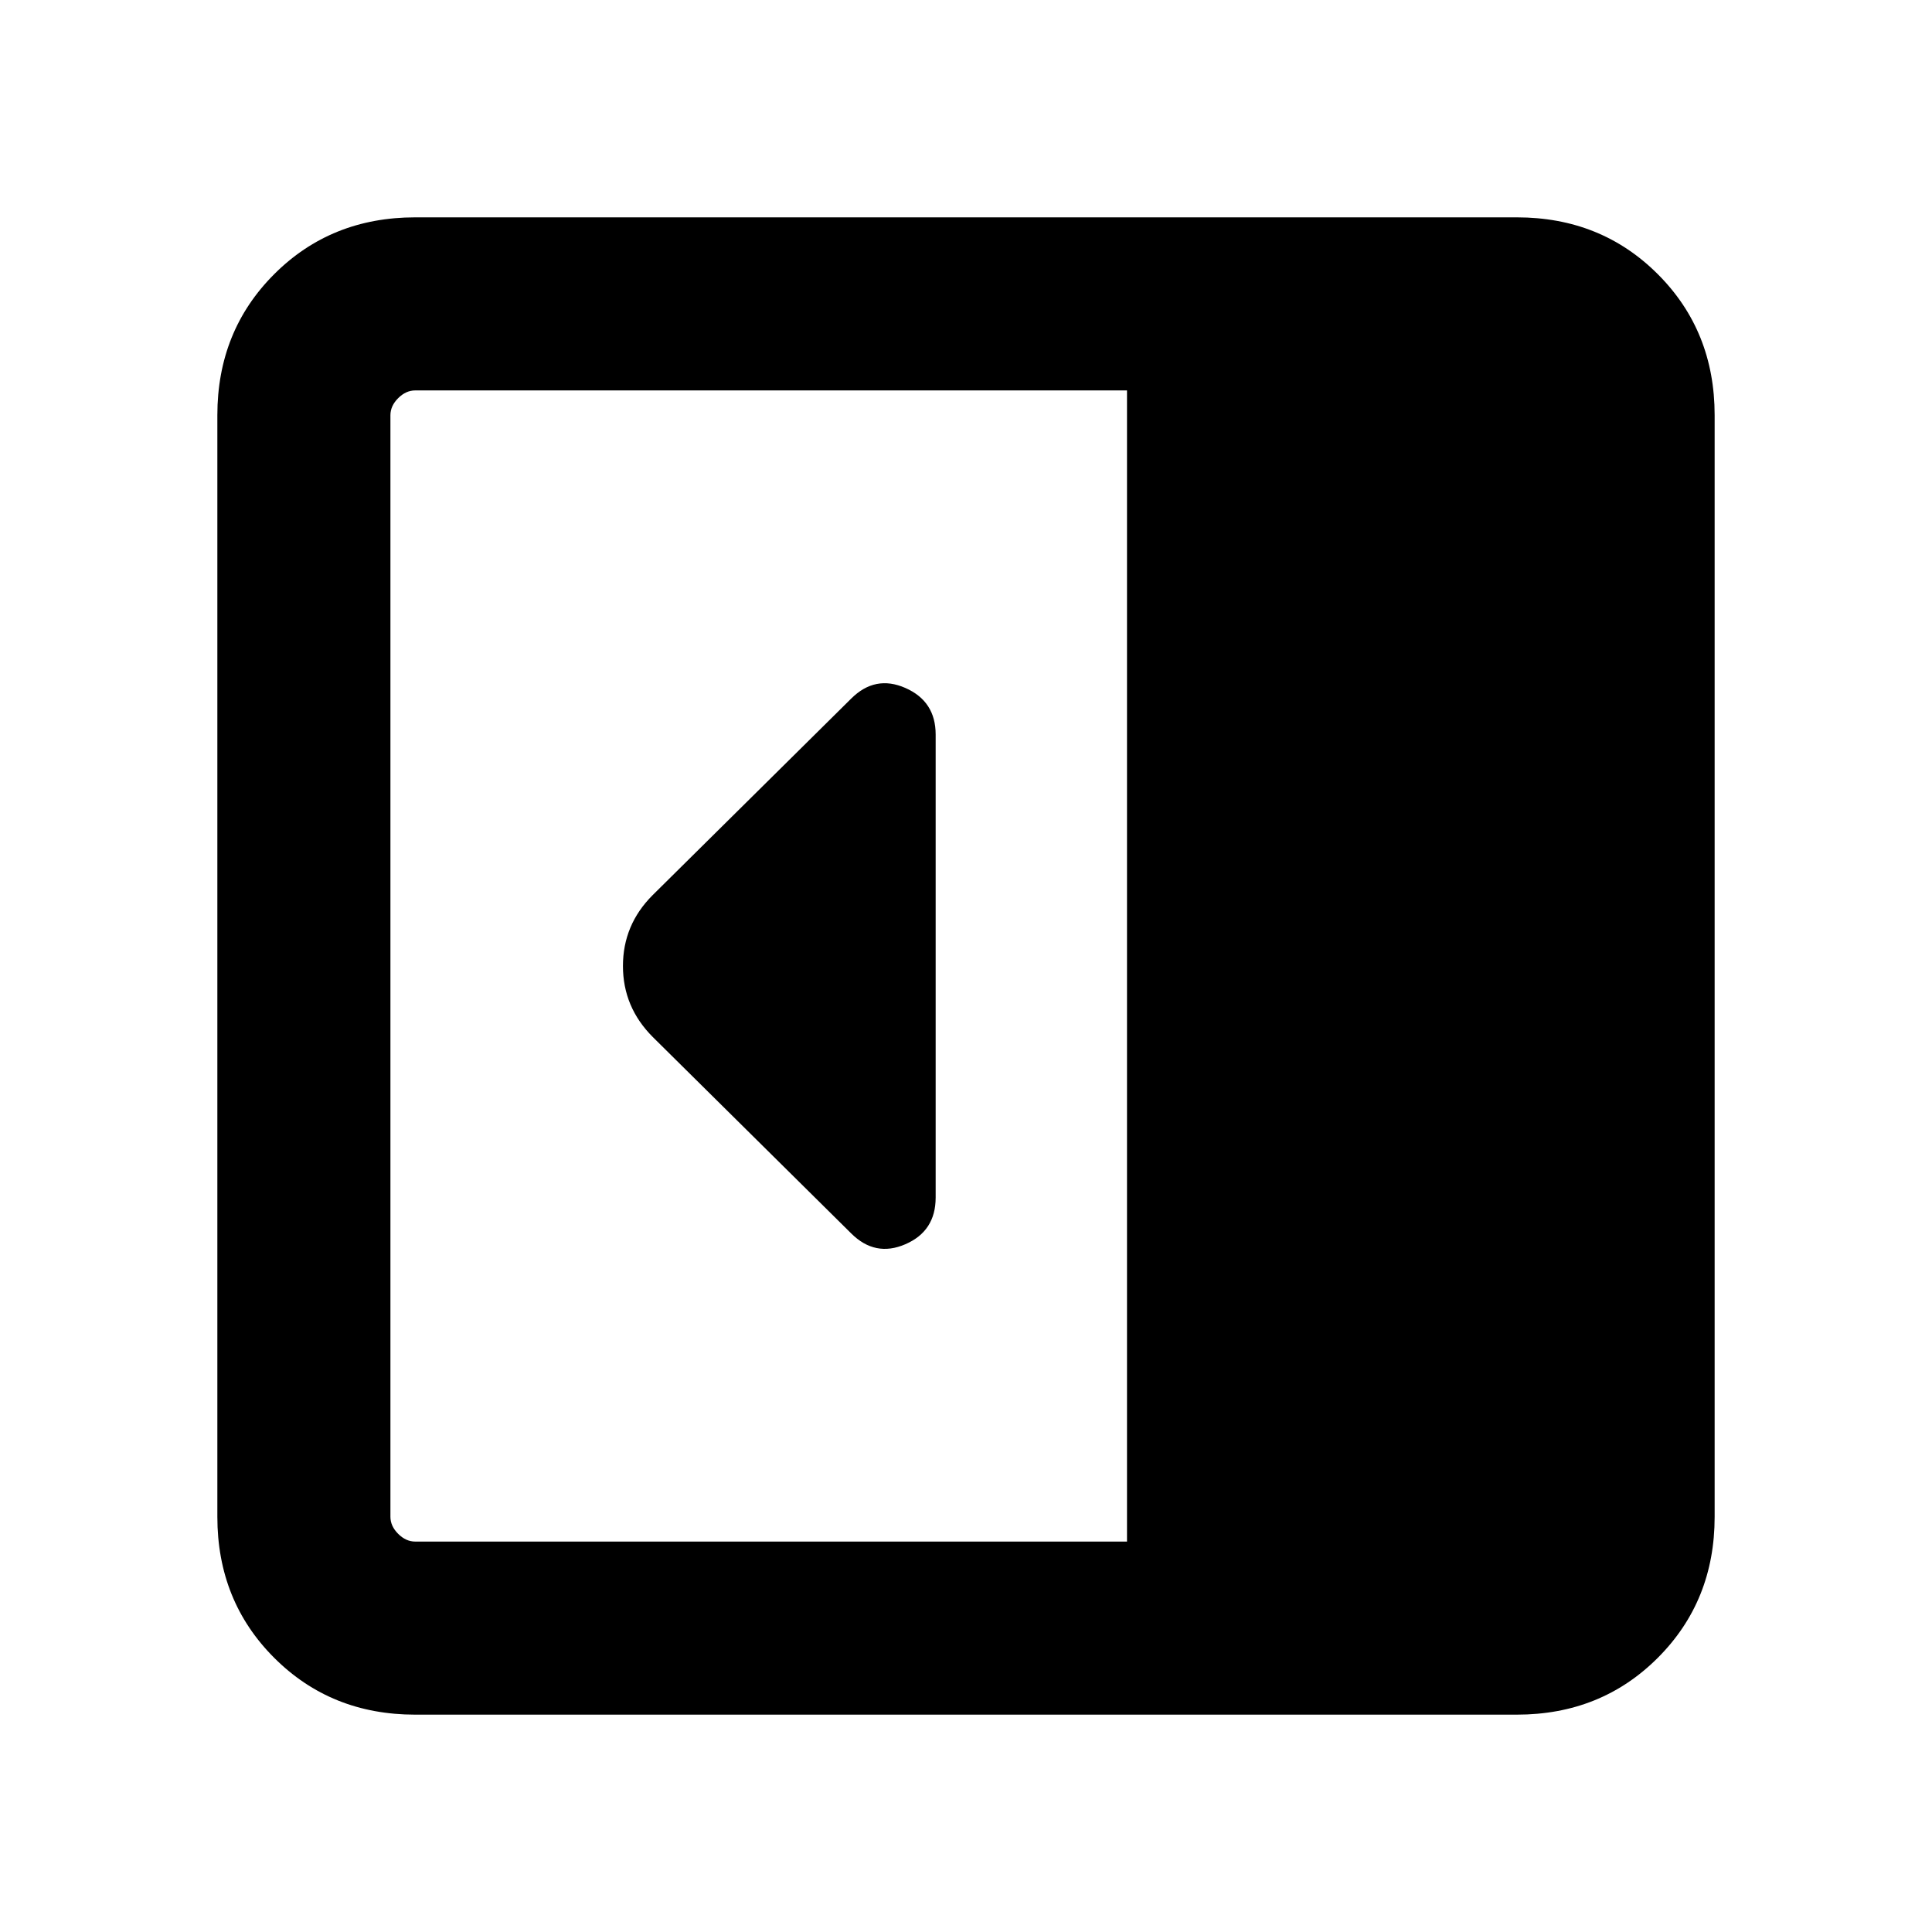 <svg xmlns="http://www.w3.org/2000/svg" height="24" viewBox="0 96 960 960" width="24"><path d="M464.923 691.076V460.969q0-16.506-15.038-23.122-15.039-6.615-26.981 5.327l-98.634 97.634Q309.54 555.539 309.54 576t14.846 35.307l98.529 97.53q11.931 11.931 26.97 5.412 15.038-6.519 15.038-23.173ZM206.309 947.999q-41.827 0-70.067-28.241-28.241-28.24-28.241-70.067V302.309q0-41.827 28.241-70.067 28.24-28.241 70.067-28.241h547.382q41.827 0 70.067 28.241 28.241 28.24 28.241 70.067v547.382q0 41.827-28.241 70.067-28.24 28.241-70.067 28.241H206.309ZM560.001 862V290H206.309q-4.616 0-8.463 3.846-3.846 3.847-3.846 8.463v547.382q0 4.616 3.846 8.463 3.847 3.846 8.463 3.846h353.692Z"/></svg>